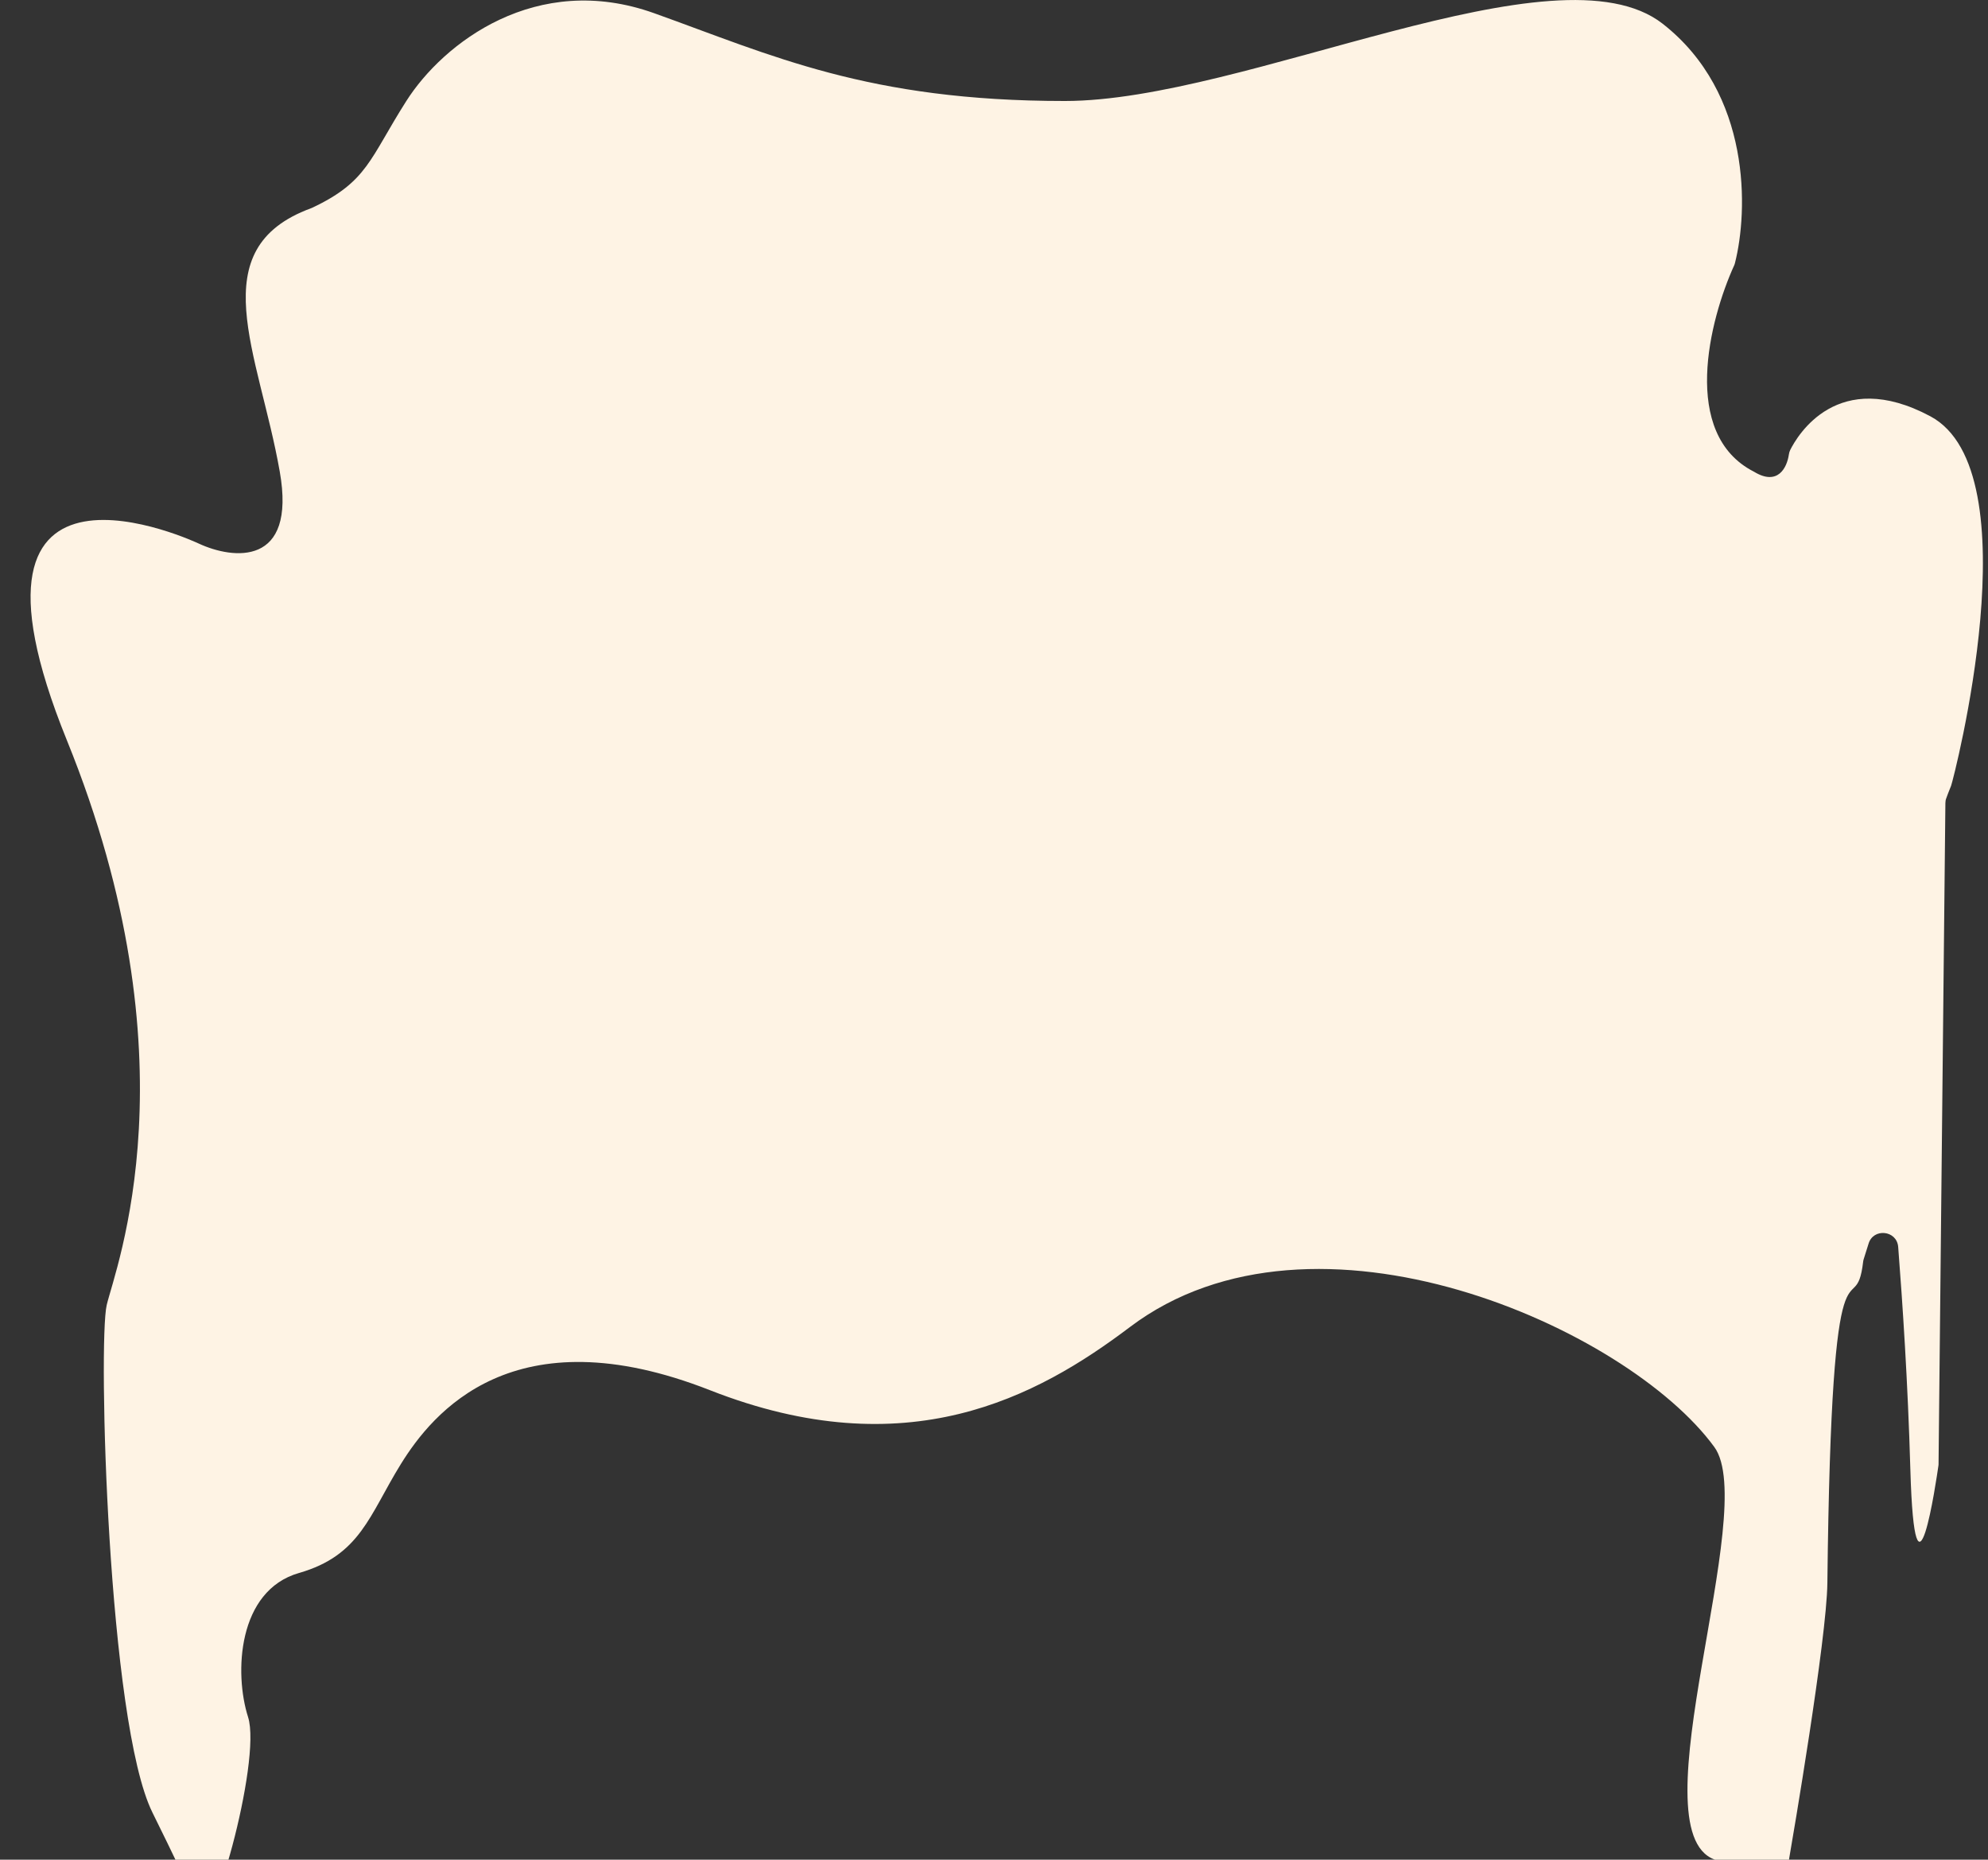 <?xml version="1.0" encoding="utf-8"?>
<!-- Generator: Adobe Illustrator 24.1.2, SVG Export Plug-In . SVG Version: 6.00 Build 0)  -->
<svg version="1.1" id="Шар_1" xmlns="http://www.w3.org/2000/svg" xmlns:xlink="http://www.w3.org/1999/xlink" x="0px" y="0px"
	 viewBox="0 0 1600.3 1497" style="enable-background:new 0 0 1600.3 1497;" xml:space="preserve">
<rect x="0" y="0" width="1600.3" height="1497" fill="#333333" stroke="none"/>
<style type="text/css">
	.st0{fill:#FEF3E4;}
</style>
<path class="st0" d="M1504.1,1001.3c3.7-13,22.8-11.1,23.9,2.4c3.5,45,7.8,109.1,9.8,179.2c3.7,127.1,21,7.9,22.6-3.1
	c0.1-0.5,0.1-1,0.1-1.6l5.5-531.7c0-1.3,0.2-2.7,0.7-3.9c2.1-5.9,3.5-8.9,3.9-10.1c1.9-5,66.3-253-16.7-297.4
	c-74.7-39.9-107.1,15.7-112.8,27.1c-0.6,1.2-0.9,2.4-1.1,3.7c-1.5,10.4-8.8,25.6-28.1,13.8c-59.5-30.3-35.7-122.6-16-165.9
	c0.3-0.6,0.5-1.3,0.7-2c10.6-41.6,13.6-136.6-58.2-192.7c-85.2-66.5-335.8,62.2-481.2,62.2c-158.8,0-235.9-36.8-330.7-70.7
	s-169.7,24-199.4,70.7c-29.6,46.5-31.1,64.9-75.9,86c-0.3,0.1-0.6,0.3-1,0.4c-88.4,32.6-41.9,116-25,211.9
	c13.6,76.9-37.7,70.7-65.1,58c0,0-211.1-100-106.3,158.2s39.1,425,32.1,454.7c-7,29.7,0.8,335.7,36.8,408.5s37.4,79.8,37.4,79.8
	c7.9,31.6,50.9-121.3,39.6-156.6c-11.3-35.3-8.5-101.8,41-116s56.6-46.7,82-87.7s90.5-121.6,248.9-59.4
	c158.4,62.2,263.1,5.7,338-50.9c148.5-112.1,400.4,0.6,470.4,96.6c36.7,50.4-63.5,308,0,332c31.7,12,60,243.9,60.1,1
	c0-0.7,0.1-1.4,0.2-2.1c2.5-14.3,30.2-176.1,30.7-221.5c3.4-305.6,22.5-204.5,28.8-258.6c0.1-0.7,0.2-1.3,0.4-1.9L1504.1,1001.3z"/>
</svg>

